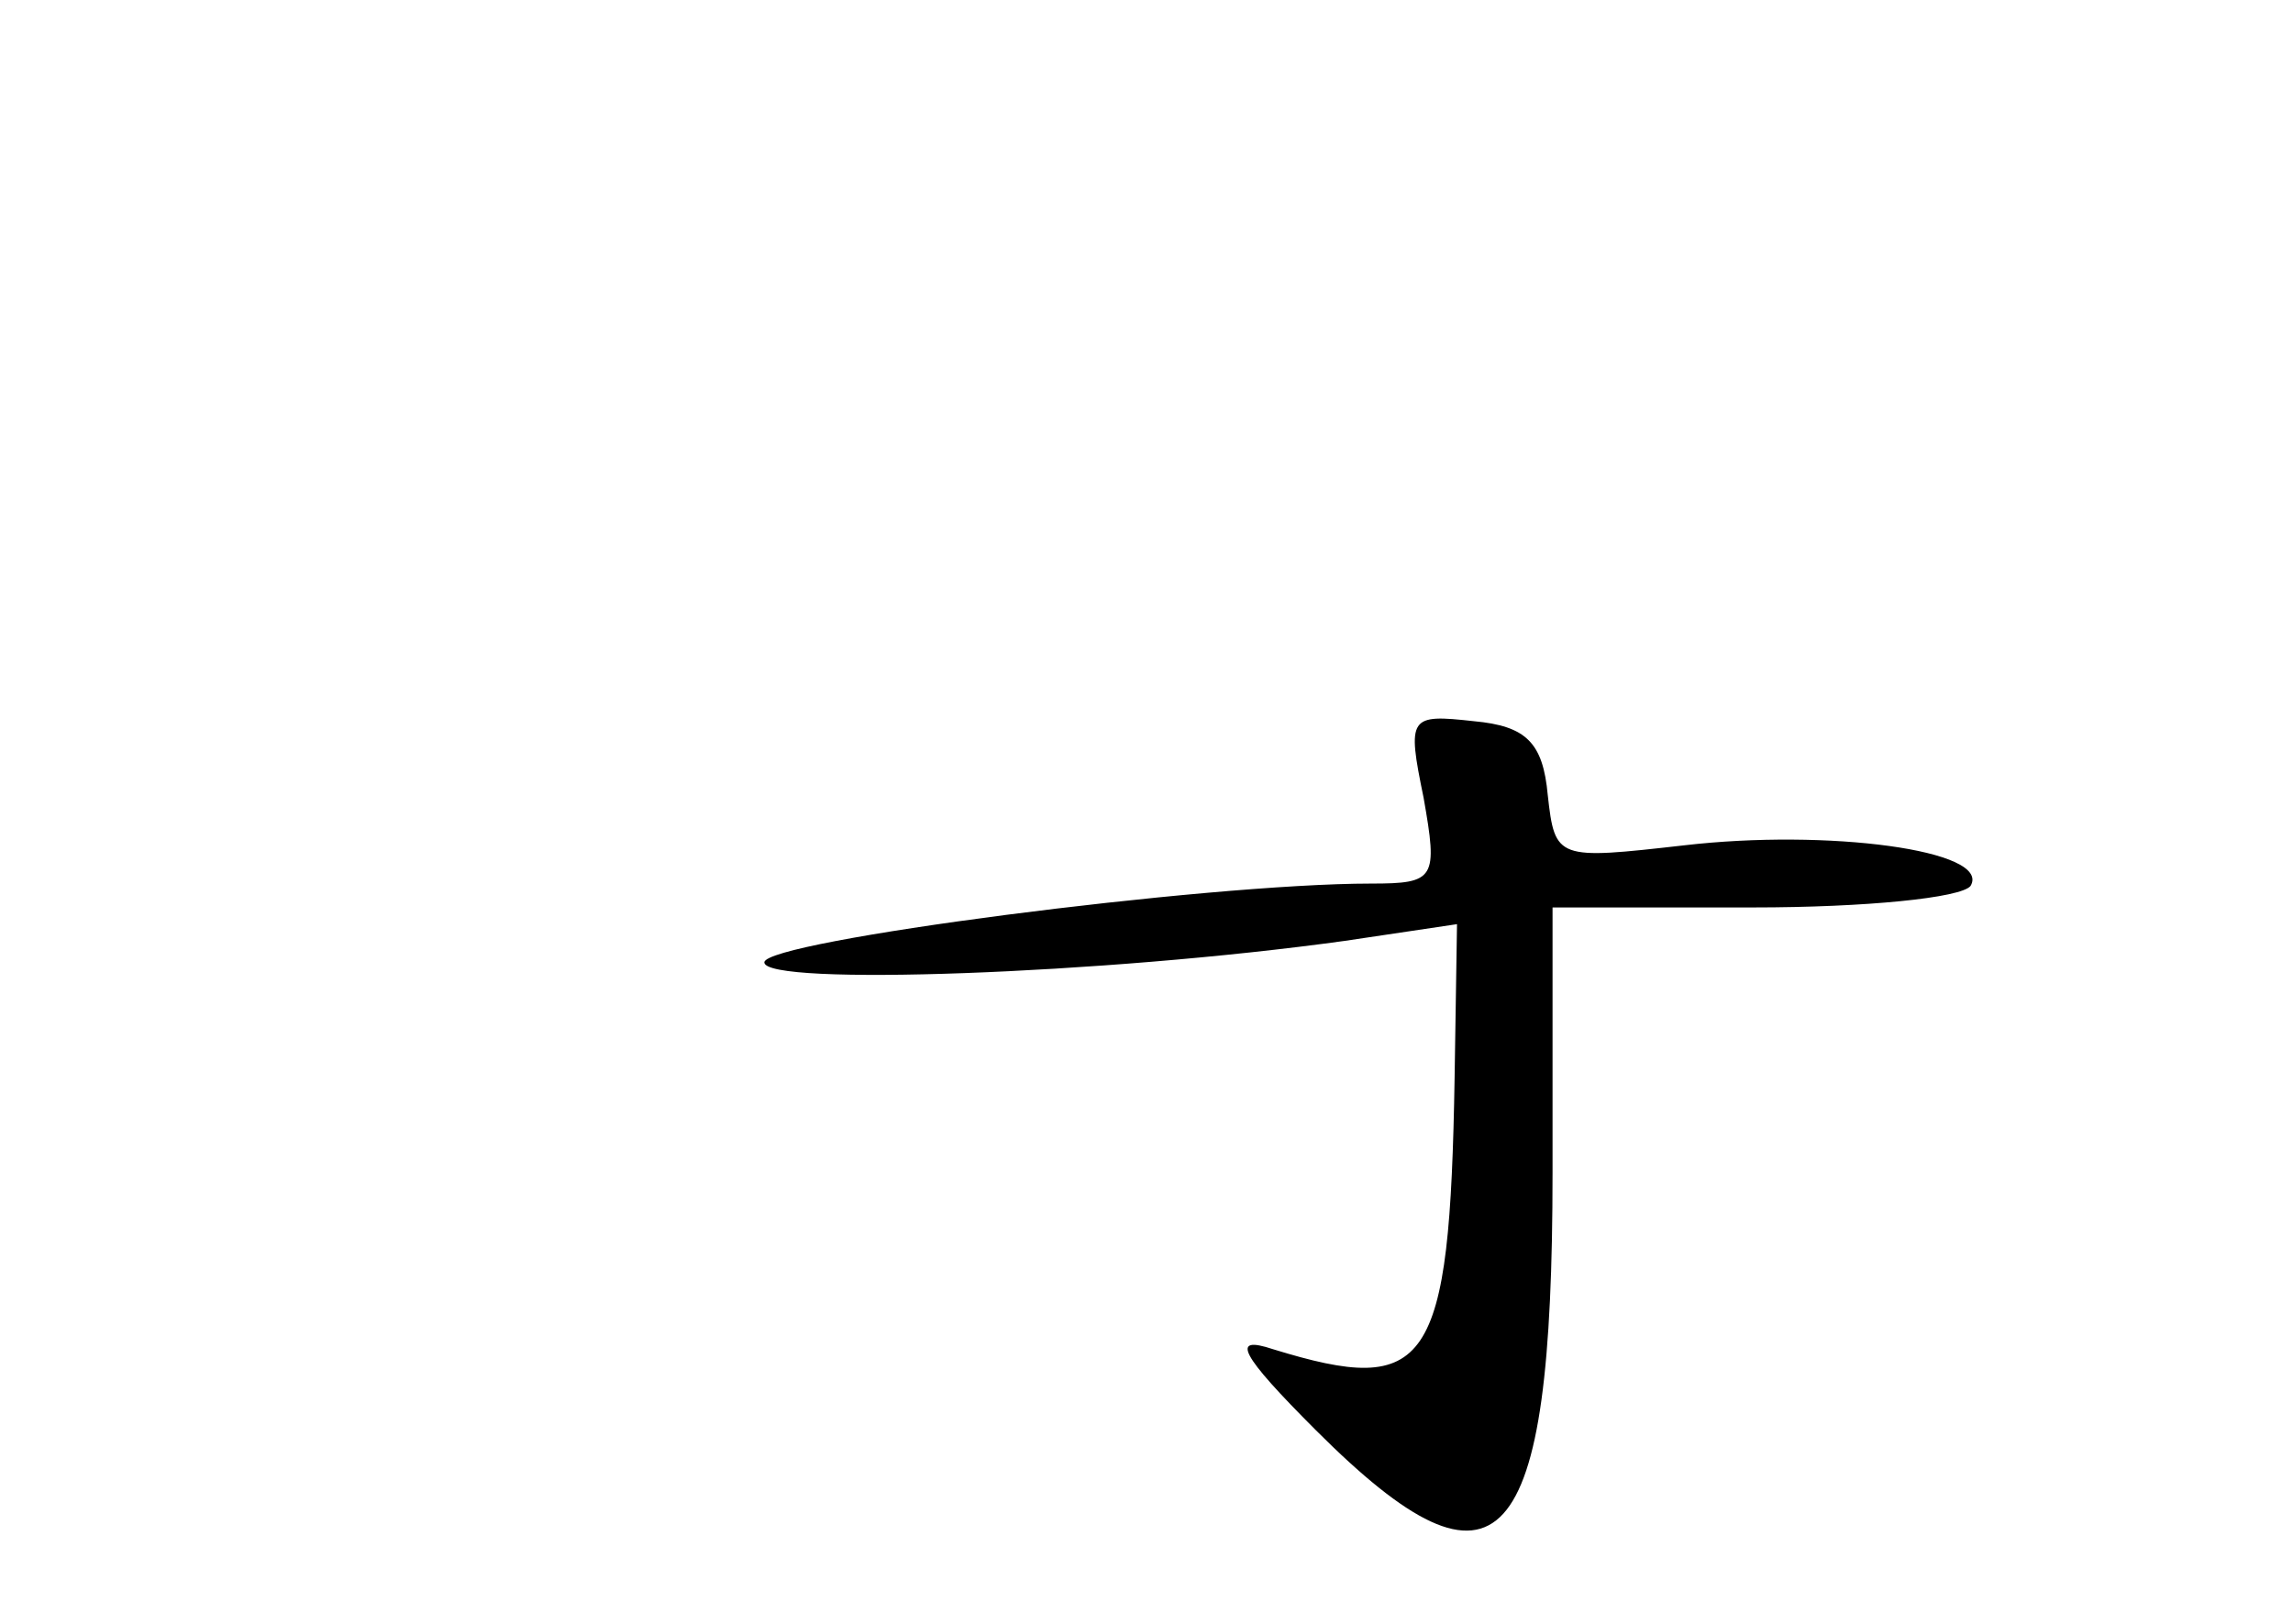 <?xml version="1.0" standalone="no"?>
<!DOCTYPE svg PUBLIC "-//W3C//DTD SVG 20010904//EN"
 "http://www.w3.org/TR/2001/REC-SVG-20010904/DTD/svg10.dtd">
<svg version="1.0" xmlns="http://www.w3.org/2000/svg"
 width="96pt" height="68pt" viewBox="0 0 96 68"
 preserveAspectRatio="xMidYMid meet">
<g transform="translate(0,68) scale(0.1,-0.1)"
fill="#000000" stroke="none">
<path d="M596 346 c6 -34 5 -36 -22 -36 -69 0 -254 -24 -254 -33 0 -10 142 -5
243 9 l47 7 -1 -64 c-2 -122 -11 -134 -76 -114 -18 6 -14 -2 18 -34 77 -77 99
-52 99 108 l0 111 84 0 c47 0 87 4 91 9 9 15 -60 24 -120 17 -53 -6 -54 -6
-57 21 -2 22 -9 29 -31 31 -27 3 -28 2 -21 -32z"/>
</g>
</svg>
